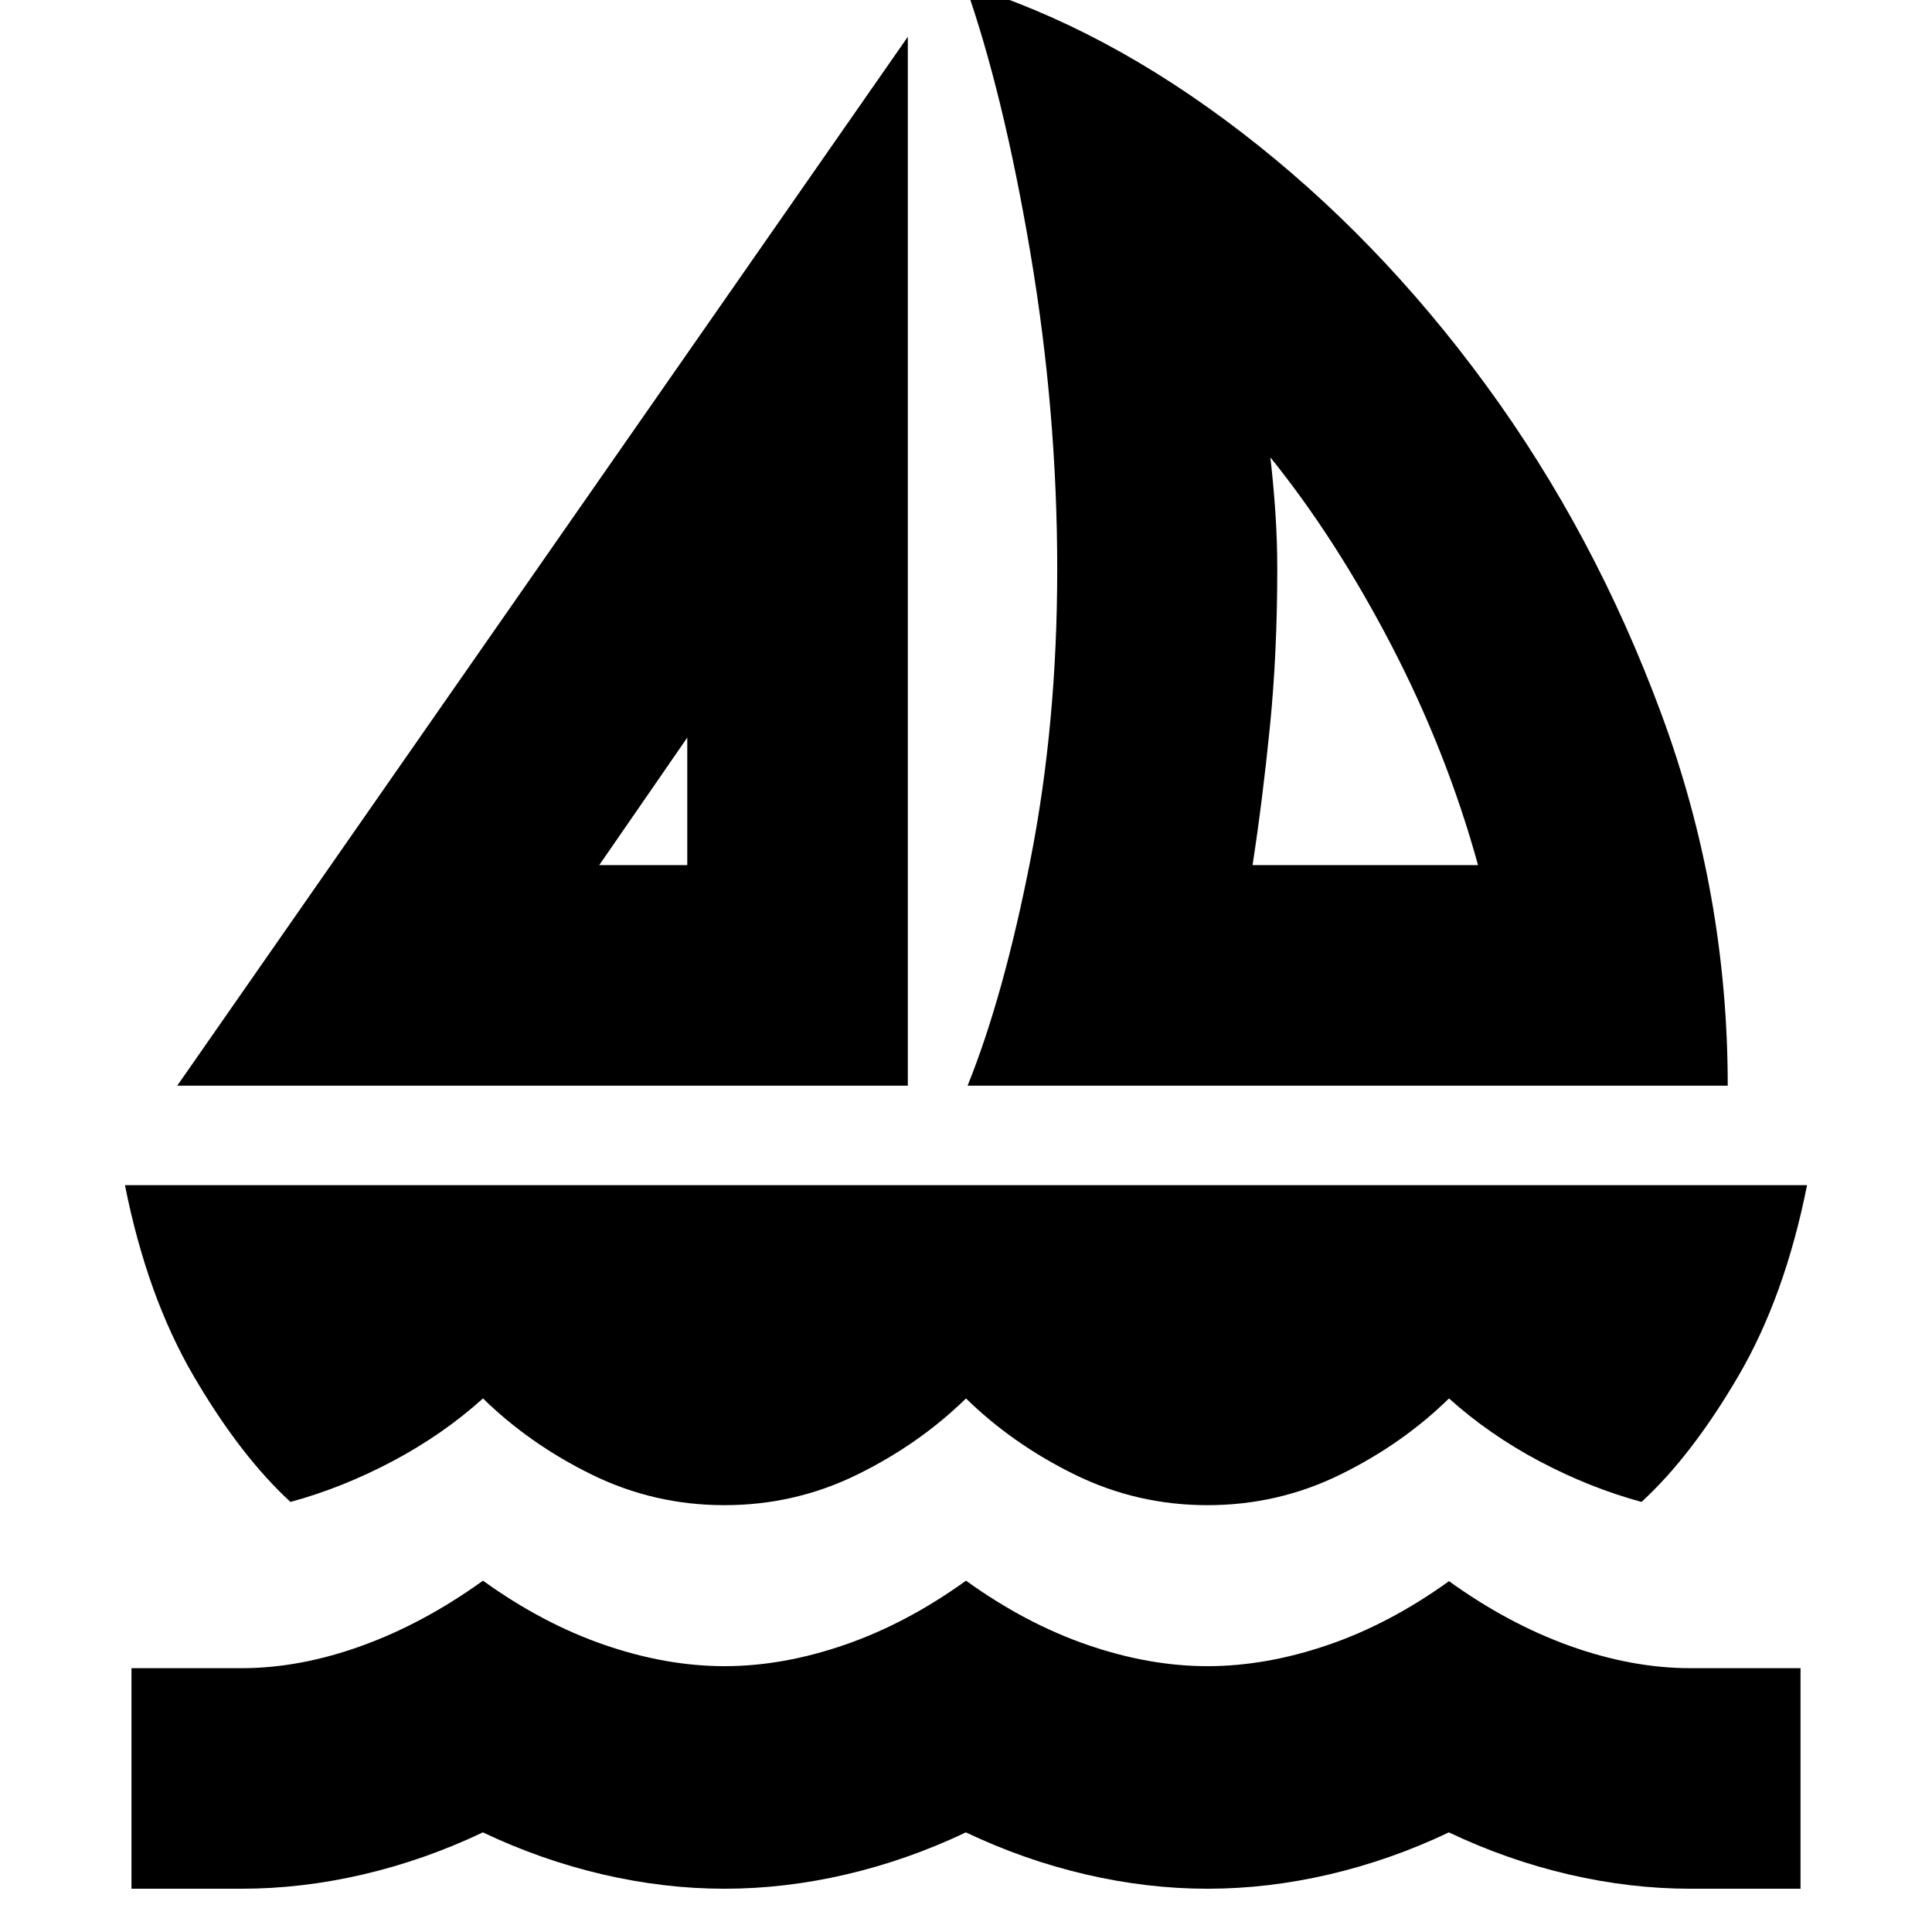 <svg xmlns="http://www.w3.org/2000/svg" height="24" viewBox="0 -960 960 960" width="24"><path d="m88.07-420.54 363.02-521.18v521.18H88.07Zm209.69-109.59h43.74v-63.35l-43.74 63.35ZM480.8-420.54q17.96-44.55 31.24-112.31 13.29-67.76 13.29-144.28 0-78.44-13.38-157.49-13.38-79.05-32.34-132.92 69.87 21.43 137.42 73.39 67.56 51.95 121.39 125.53 53.84 73.58 86.96 162.99 33.12 89.41 33.12 185.09H480.8Zm141.59-109.59h112.04q-15.52-56.28-43.11-109.34-27.6-53.05-60.08-93.25 1.48 12.76 2.46 26.91.97 14.14.97 28.68 0 41.51-3.64 78.02-3.64 36.5-8.64 68.98ZM360-212.09q-35 0-65.91-15.17-30.91-15.17-54.09-37.87-19.96 17.96-44.93 31.2-24.98 13.23-50.74 20.23-24.96-22.95-48.1-62.53-23.14-39.57-34.14-94.86h835.82q-11 55.29-34.14 94.86-23.14 39.58-48.1 62.53-25.76-7-50.74-20.23-24.97-13.24-44.93-31.2-23.17 22.7-54.09 37.87Q635-212.09 600-212.09t-65.91-15.17q-30.91-15.17-54.09-37.87-23.18 22.7-54.09 37.87Q395-212.09 360-212.09ZM65.33-21.5v-109.59H120q29 0 59.75-11.12 30.74-11.12 60.24-32.36 29.49 21.24 60.25 31.86Q331-132.09 360-132.09q29 0 59.76-10.62 30.76-10.62 60.24-31.86 29.48 21.24 60.24 31.86Q571-132.09 600-132.09q29 0 59.76-10.5 30.76-10.5 60.24-31.74 29.48 21.24 60.24 32.24 30.76 11 59.76 11h54.67V-21.5H840q-30 0-60.56-7.12-30.56-7.12-59.5-20.88Q691-35.74 660.5-28.62 630-21.5 600-21.5t-60.56-7.12q-30.56-7.12-59.5-20.88Q451-35.74 420.5-28.62 390-21.5 360-21.5t-60.56-7.12q-30.56-7.12-59.5-20.88Q211-35.74 180.5-28.62 150-21.5 120-21.5H65.33ZM341.5-530.13Zm280.65 0Z"/></svg>